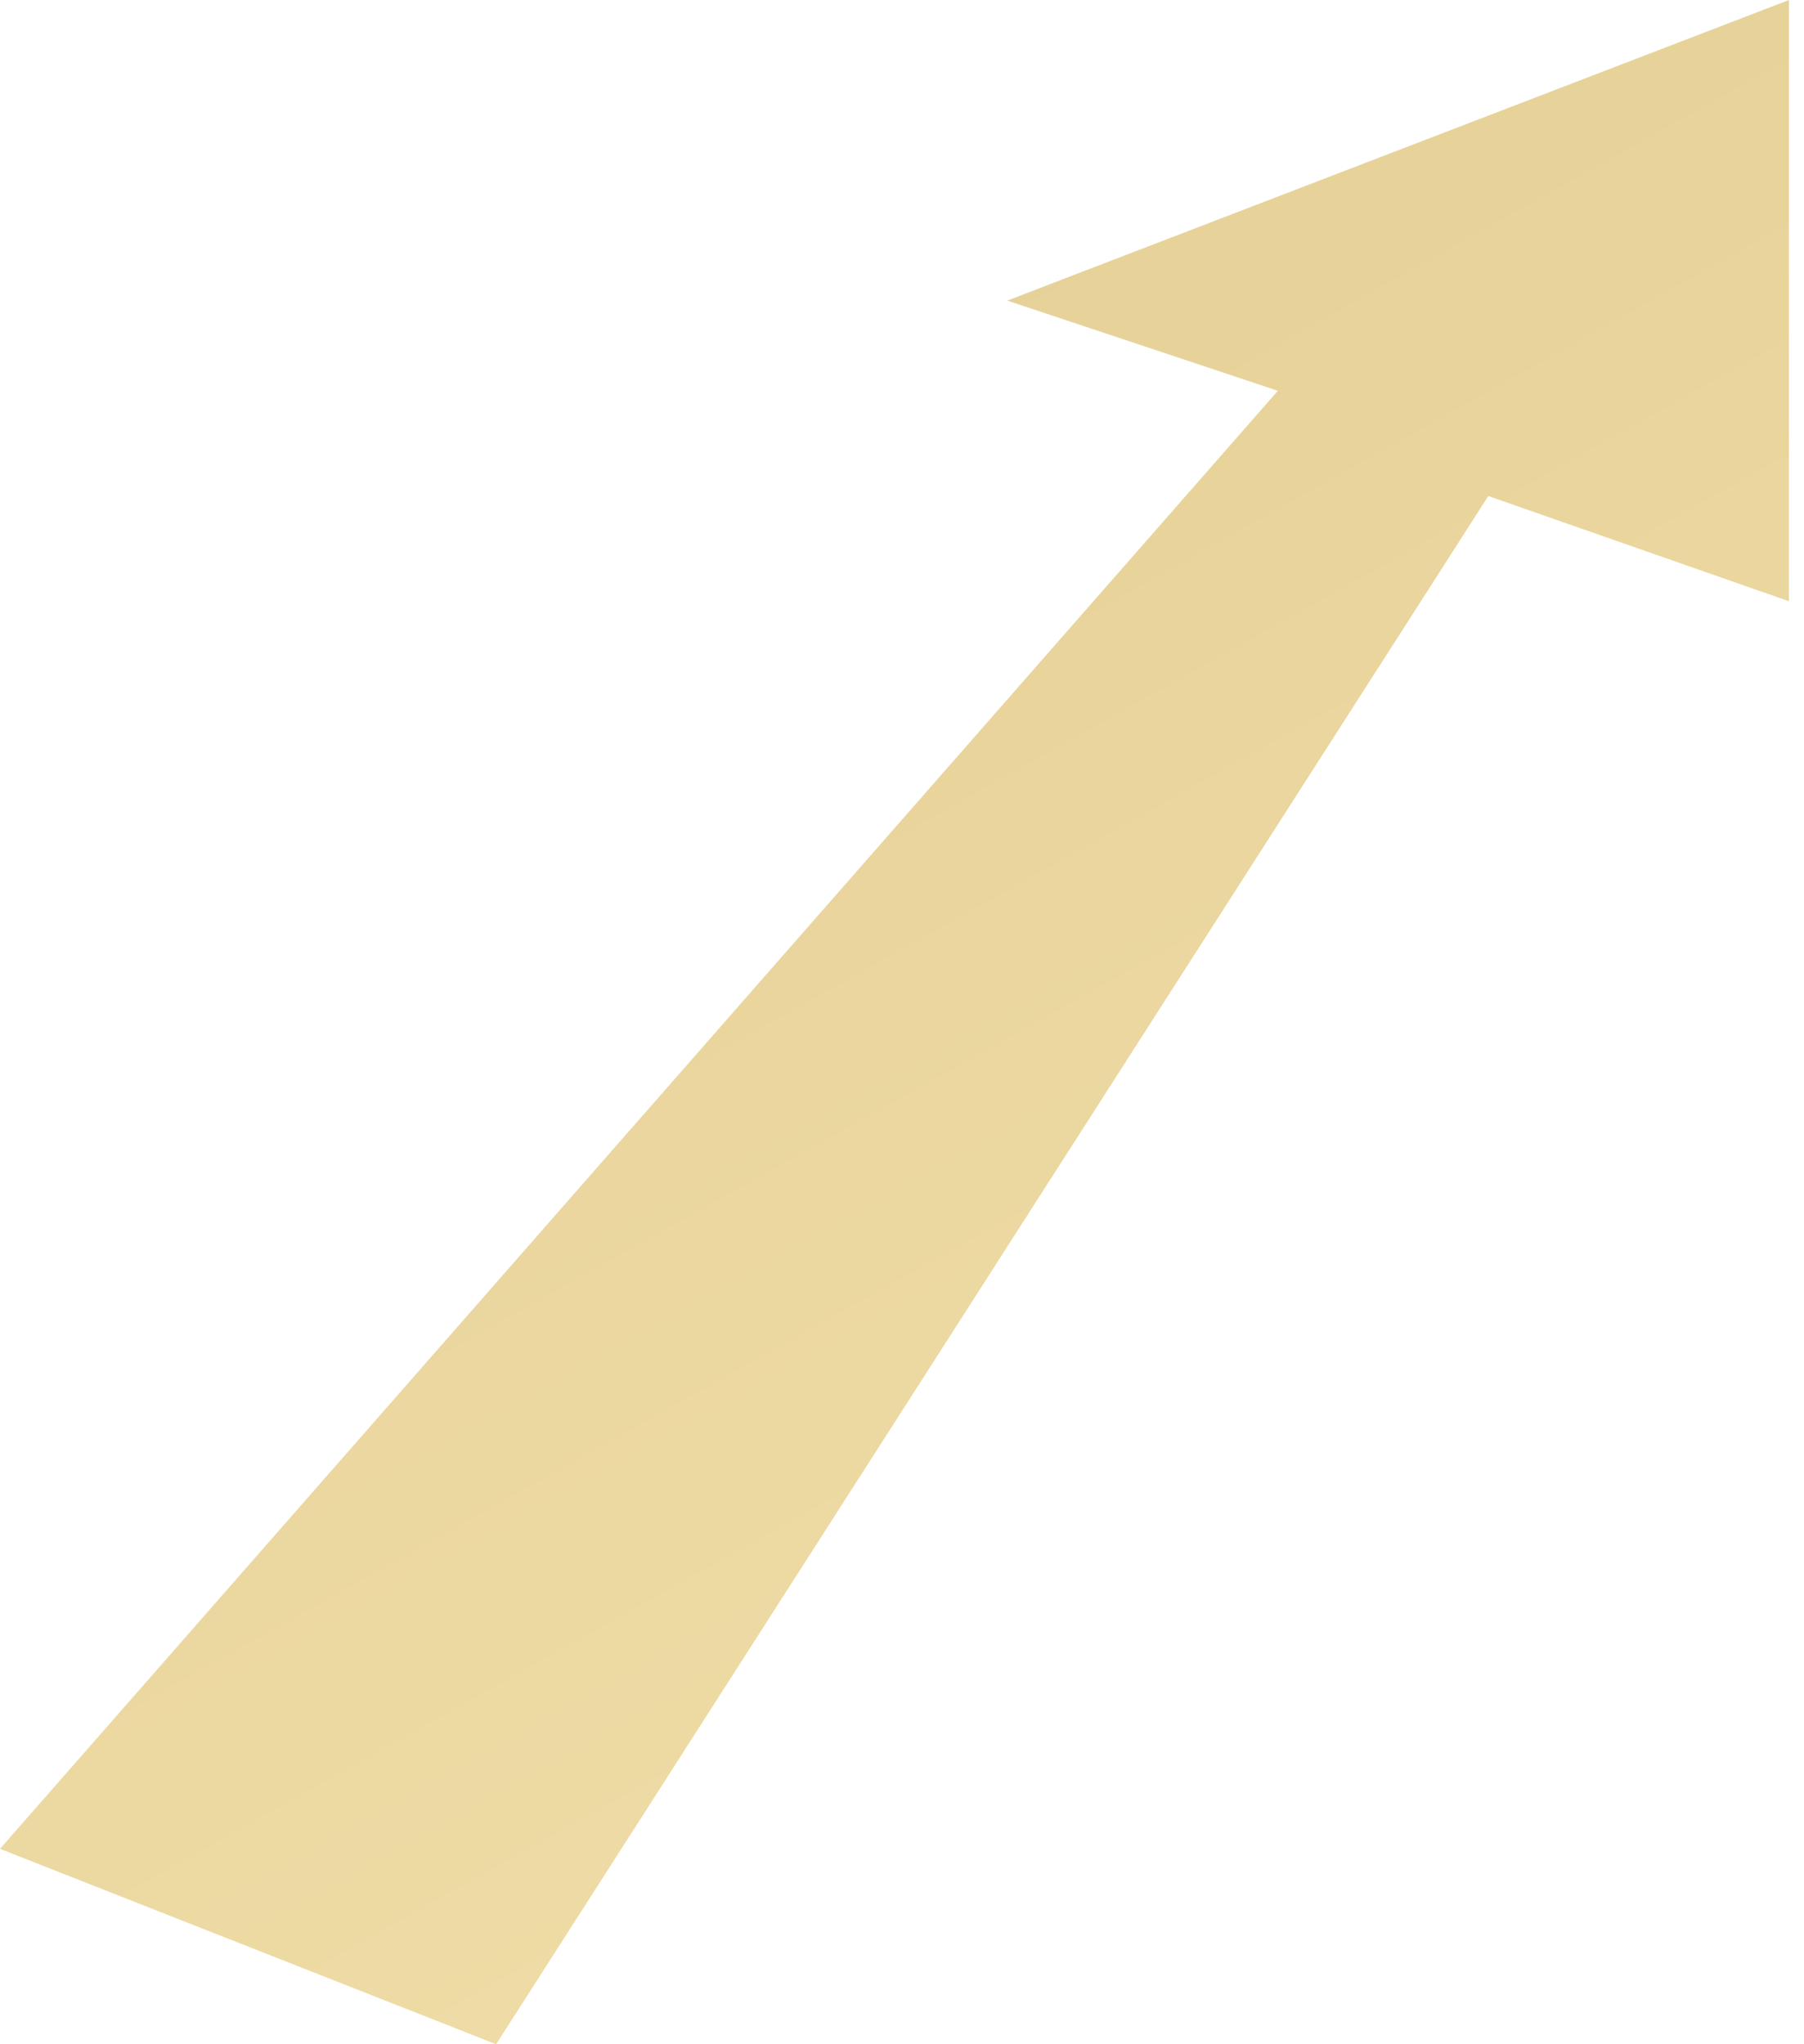 <svg width="60" height="68" viewBox="0 0 60 68" fill="none" xmlns="http://www.w3.org/2000/svg">
<path d="M59.5 0L33.5 10L42.5 13L0 61.5L16.5 68L49.5 16.5L59.5 20V0Z" fill="url(#paint0_linear_9_394)"/>
<defs>
<linearGradient id="paint0_linear_9_394" x1="14.544" y1="9.70746e-08" x2="50.42" y2="64.208" gradientUnits="userSpaceOnUse">
<stop stop-color="#E3CE93"/>
<stop offset="1" stop-color="#F1DEA9"/>
</linearGradient>
</defs>
</svg>
